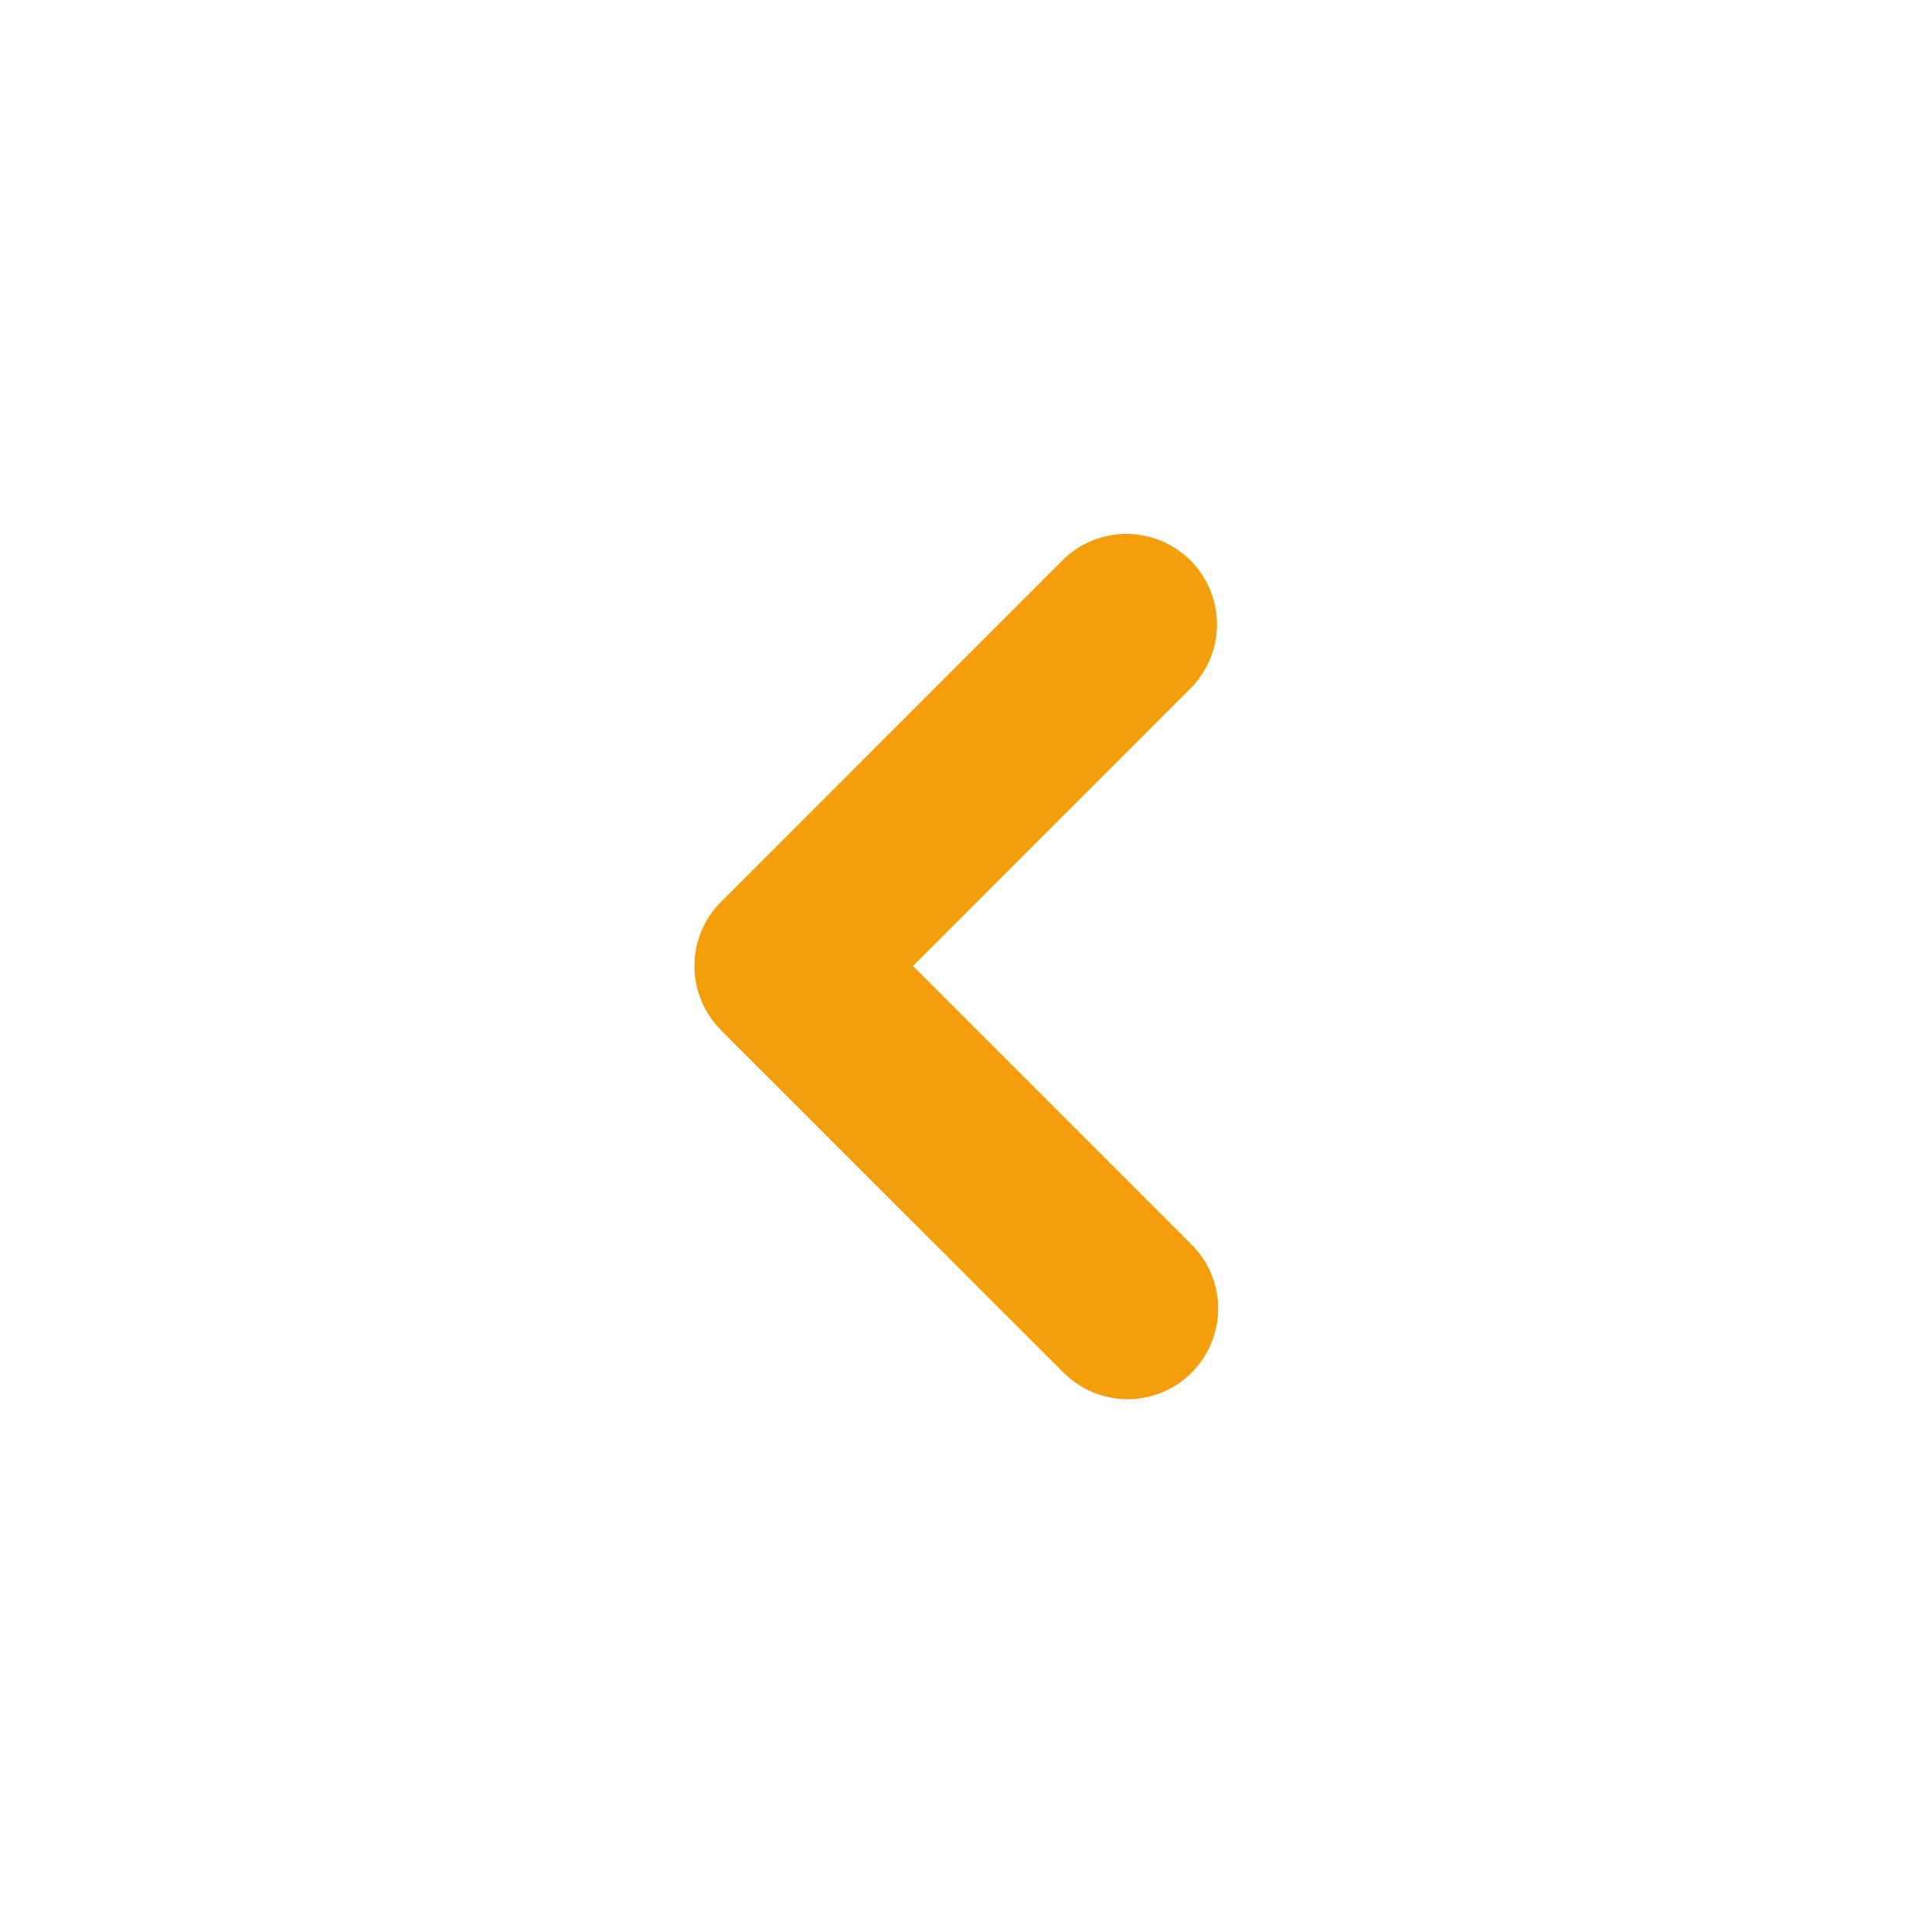 <svg width="32" height="32" viewBox="0 0 32 32" fill="none" xmlns="http://www.w3.org/2000/svg">
<g clip-path="url(#clip0_442_6299)">
<path fill-rule="evenodd" clip-rule="evenodd" d="M11.94 17.06C11.659 16.779 11.502 16.397 11.502 16C11.502 15.602 11.659 15.221 11.94 14.94L17.596 9.282C17.878 9.001 18.259 8.843 18.657 8.843C18.854 8.843 19.049 8.882 19.231 8.957C19.413 9.033 19.578 9.143 19.718 9.282C19.857 9.422 19.967 9.587 20.043 9.769C20.118 9.951 20.157 10.146 20.157 10.343C20.157 10.54 20.118 10.735 20.042 10.917C19.967 11.099 19.857 11.265 19.717 11.404L15.122 16L19.718 20.596C19.861 20.734 19.976 20.9 20.055 21.083C20.133 21.266 20.175 21.462 20.177 21.662C20.178 21.861 20.14 22.058 20.065 22.243C19.99 22.427 19.878 22.595 19.738 22.735C19.597 22.876 19.43 22.988 19.245 23.063C19.061 23.139 18.863 23.177 18.664 23.175C18.465 23.174 18.268 23.132 18.085 23.054C17.902 22.975 17.737 22.861 17.598 22.718L11.938 17.06H11.94Z" fill="#F59E0B"/>
</g>
<defs>
<clipPath id="clip0_442_6299">
<rect width="24" height="24" fill="white" transform="translate(4 4)"/>
</clipPath>
</defs>
</svg>
